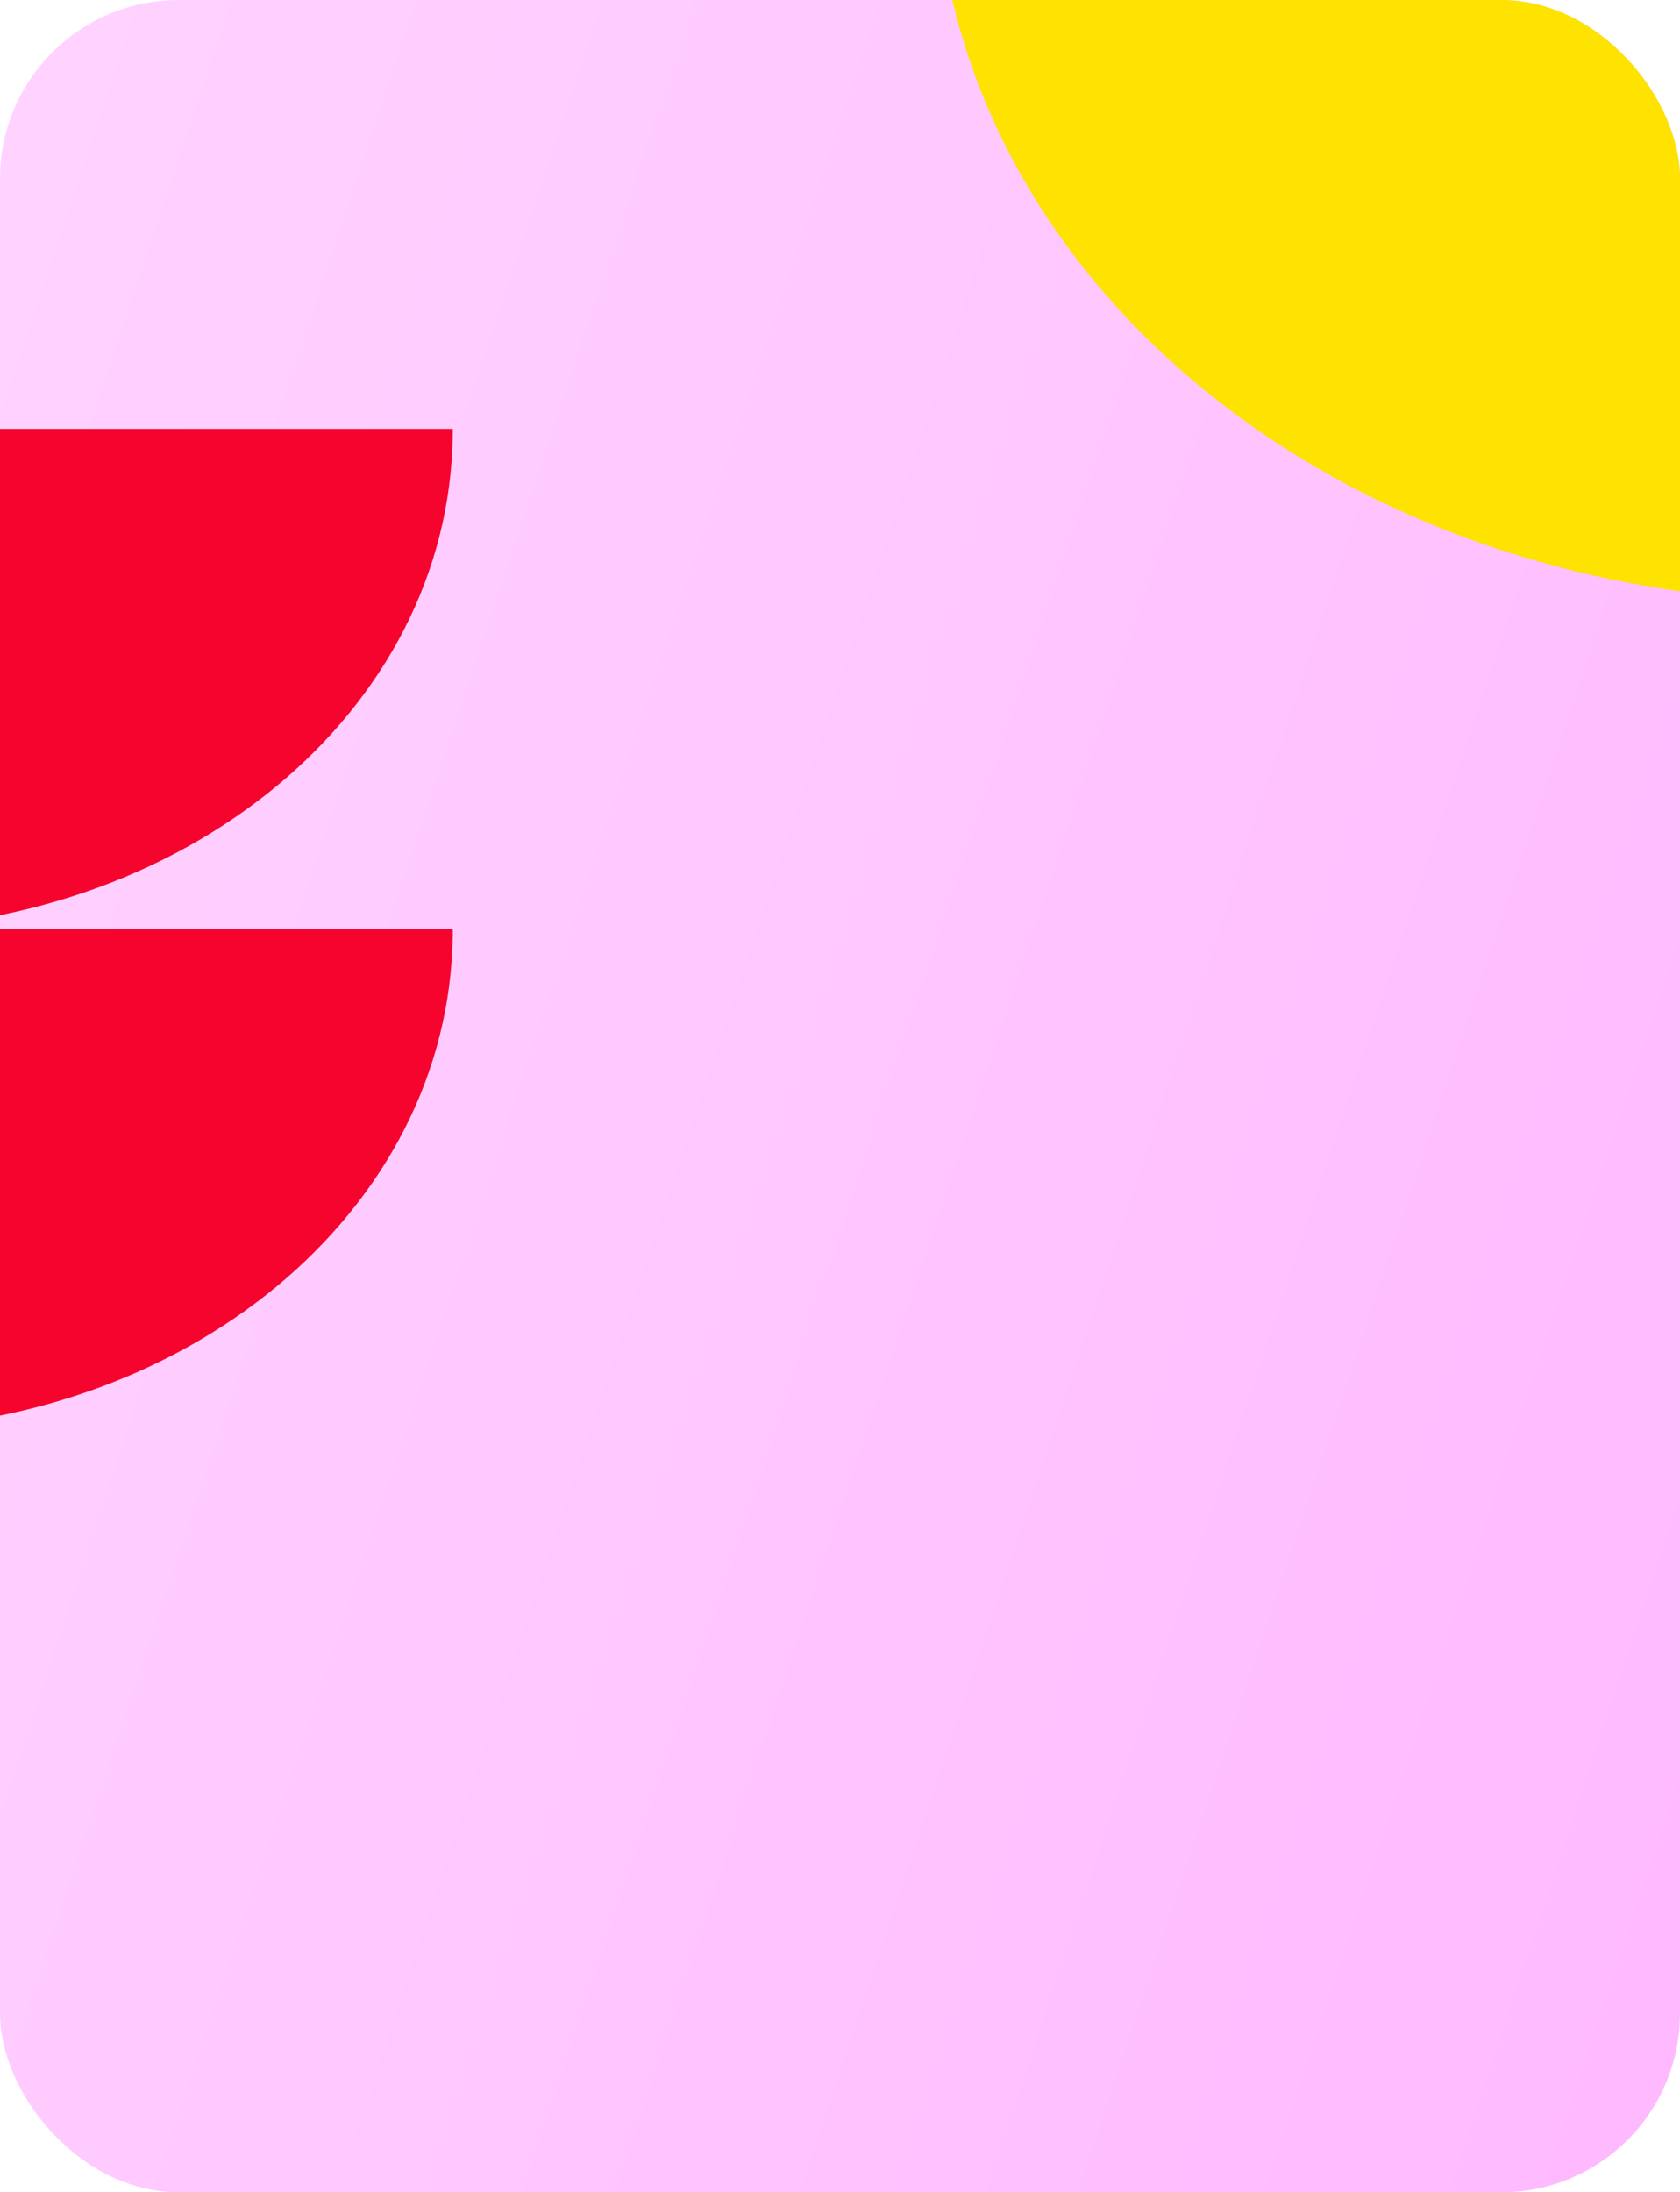 <svg width="282" height="368" viewBox="0 0 282 368" fill="none" xmlns="http://www.w3.org/2000/svg">
<g clip-path="url(#clip0_452_1506)">
<rect width="282" height="368" rx="30" fill="url(#paint0_linear_452_1506)"/>
<path fill-rule="evenodd" clip-rule="evenodd" d="M-124 156C-124 155.67 -123.999 155.34 -123.995 155.01C-123.422 108.516 -79.019 71.798 -23.614 72.001C-23.485 72.001 -23.355 72.002 -23.225 72.003L-23.225 156H-124Z" fill="#F5052E"/>
<path fill-rule="evenodd" clip-rule="evenodd" d="M76 72C76 72.33 75.999 72.659 75.995 72.99C75.422 119.484 31.02 156.202 -24.386 155.999C-24.515 155.999 -24.645 155.998 -24.775 155.997L-24.775 72H76Z" fill="#F5052E"/>
<path fill-rule="evenodd" clip-rule="evenodd" d="M-124 156C-124 156.33 -123.999 156.66 -123.995 156.99C-123.422 203.484 -79.019 240.202 -23.614 239.999C-23.485 239.999 -23.355 239.998 -23.225 239.997L-23.225 156H-124Z" fill="#F5052E"/>
<path fill-rule="evenodd" clip-rule="evenodd" d="M76 156C76 156.33 75.999 156.66 75.995 156.99C75.422 203.484 31.02 240.202 -24.386 239.999C-24.515 239.999 -24.645 239.998 -24.775 239.997L-24.775 156H76Z" fill="#F5052E"/>
<path fill-rule="evenodd" clip-rule="evenodd" d="M157 -25C156.999 -25.494 157.002 -25.989 157.008 -26.485C157.87 -96.226 224.696 -151.303 308.08 -150.999C308.276 -150.998 308.471 -150.997 308.667 -150.996L308.667 -25H157Z" fill="#FEE200"/>
<path fill-rule="evenodd" clip-rule="evenodd" d="M458 -151C458.001 -150.506 457.998 -150.011 457.992 -149.515C457.13 -79.774 390.304 -24.697 306.92 -25.001C306.724 -25.002 306.529 -25.003 306.333 -25.004L306.333 -151H458Z" fill="#FEE200"/>
<path fill-rule="evenodd" clip-rule="evenodd" d="M157 -25C156.999 -24.506 157.002 -24.011 157.008 -23.515C157.87 46.226 224.696 101.303 308.08 100.999C308.276 100.998 308.471 100.997 308.667 100.996L308.667 -25H157Z" fill="#FEE200"/>
<path fill-rule="evenodd" clip-rule="evenodd" d="M458 -25C458.001 -24.506 457.998 -24.011 457.992 -23.515C457.13 46.226 390.304 101.303 306.92 100.999C306.724 100.998 306.529 100.997 306.333 100.996L306.333 -25H458Z" fill="#FEE200"/>
</g>
<defs>
<linearGradient id="paint0_linear_452_1506" x1="0" y1="0" x2="364.043" y2="120.843" gradientUnits="userSpaceOnUse">
<stop stop-color="#FFD3FF"/>
<stop offset="1" stop-color="#FFB9FF"/>
</linearGradient>
<clipPath id="clip0_452_1506">
<rect width="282" height="368" rx="30" fill="white"/>
</clipPath>
</defs>
</svg>

